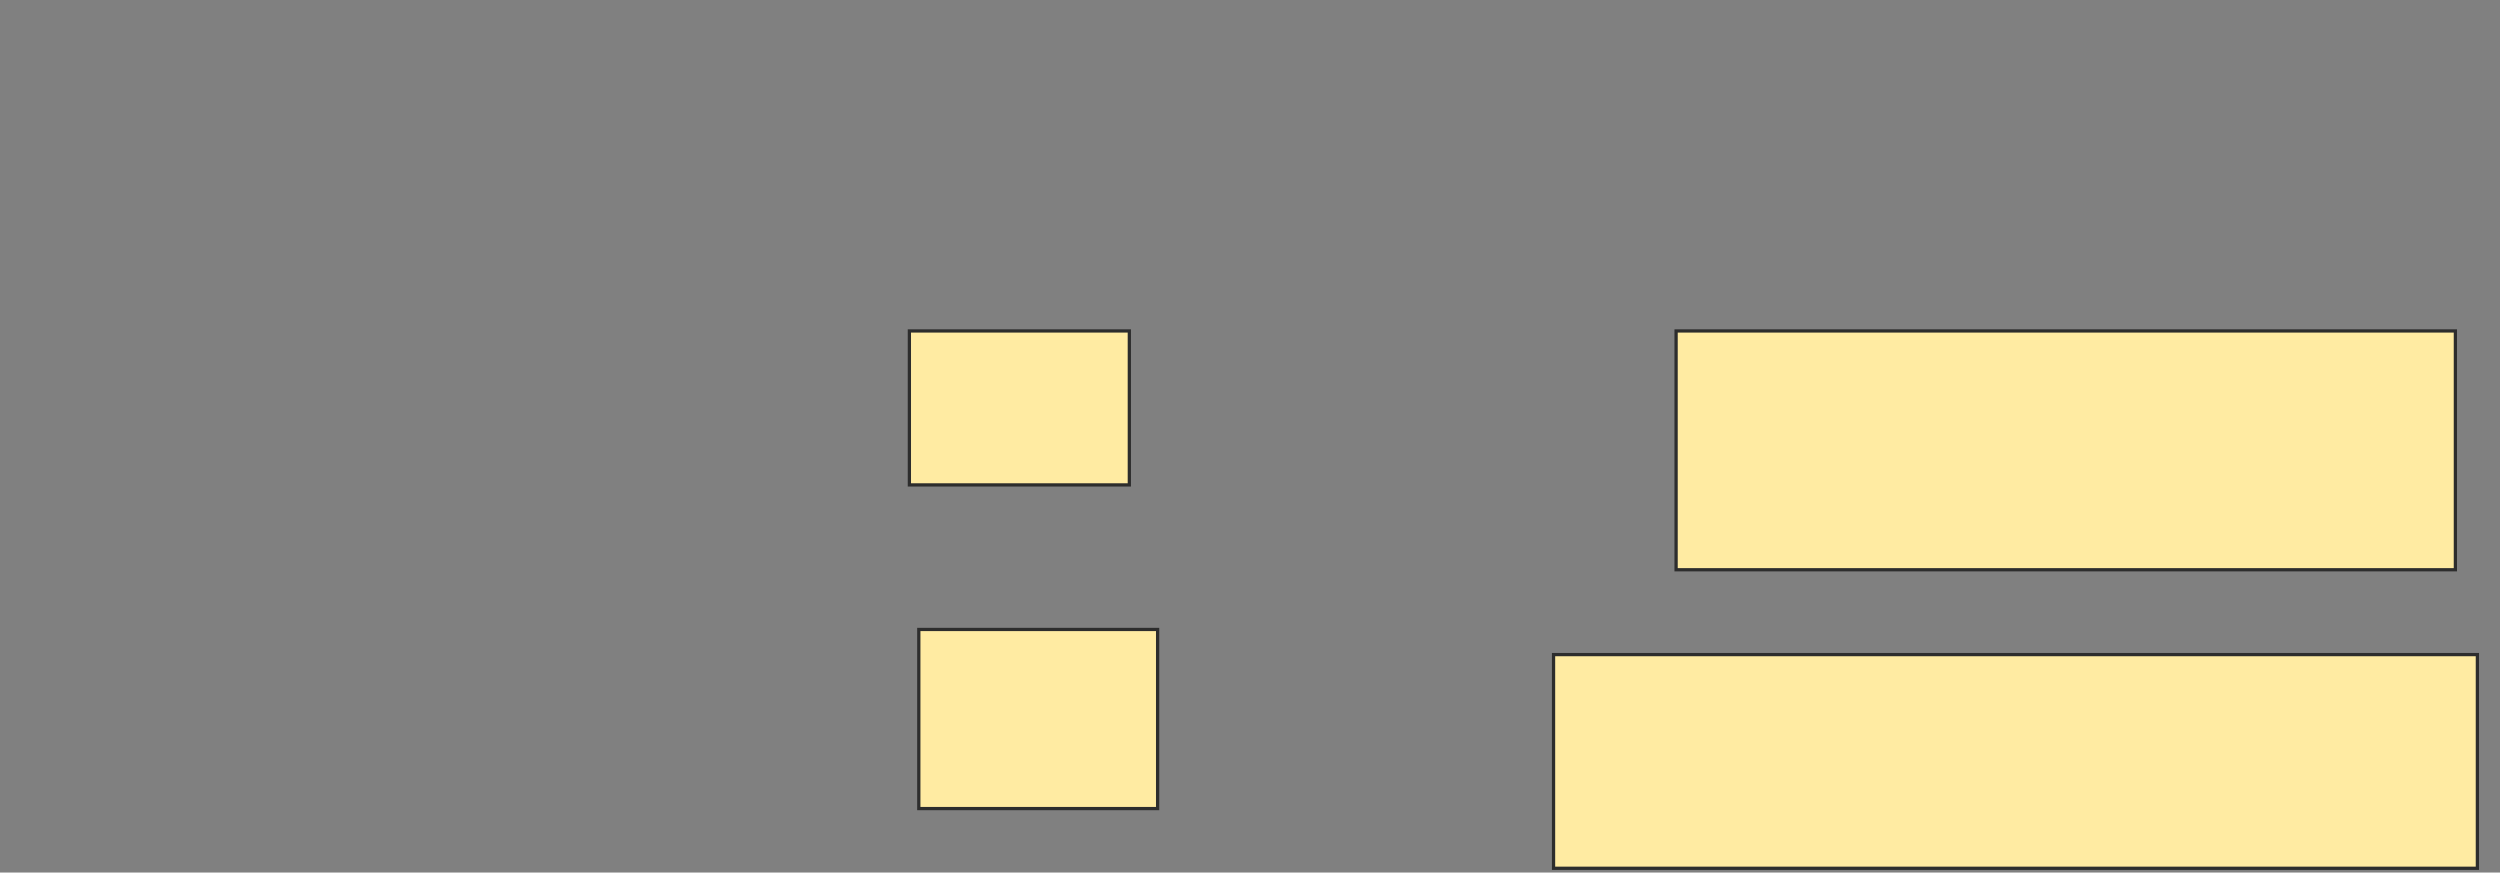 <svg xmlns="http://www.w3.org/2000/svg" width="765" height="267">
 <rect width="100%" height="100%" fill="#808080" stroke="none"/>
 <!-- Created with Image Occlusion Enhanced -->
 <g>
  <title>Labels</title>
 </g>
 <g>
  <title>Masks</title>
  <g id="c167c3c396ff4646b420afc29417bd04-ao-1">
   <rect height="54.808" width="73.077" y="192.615" x="281.154" stroke-linecap="null" stroke-linejoin="null" stroke-dasharray="null" stroke="#2D2D2D" fill="#FFEBA2"/>
   <rect height="65.385" width="282.692" y="200.308" x="475.385" stroke-linecap="null" stroke-linejoin="null" stroke-dasharray="null" stroke="#2D2D2D" fill="#FFEBA2"/>
  </g>
  <g id="c167c3c396ff4646b420afc29417bd04-ao-2">
   <rect height="47.115" width="67.308" y="101.269" x="278.269" stroke="#2D2D2D" fill="#FFEBA2"/>
   <rect stroke="#2D2D2D" height="73.077" width="238.462" y="101.269" x="512.885" fill="#FFEBA2"/>
  </g>
  
 </g>
</svg>